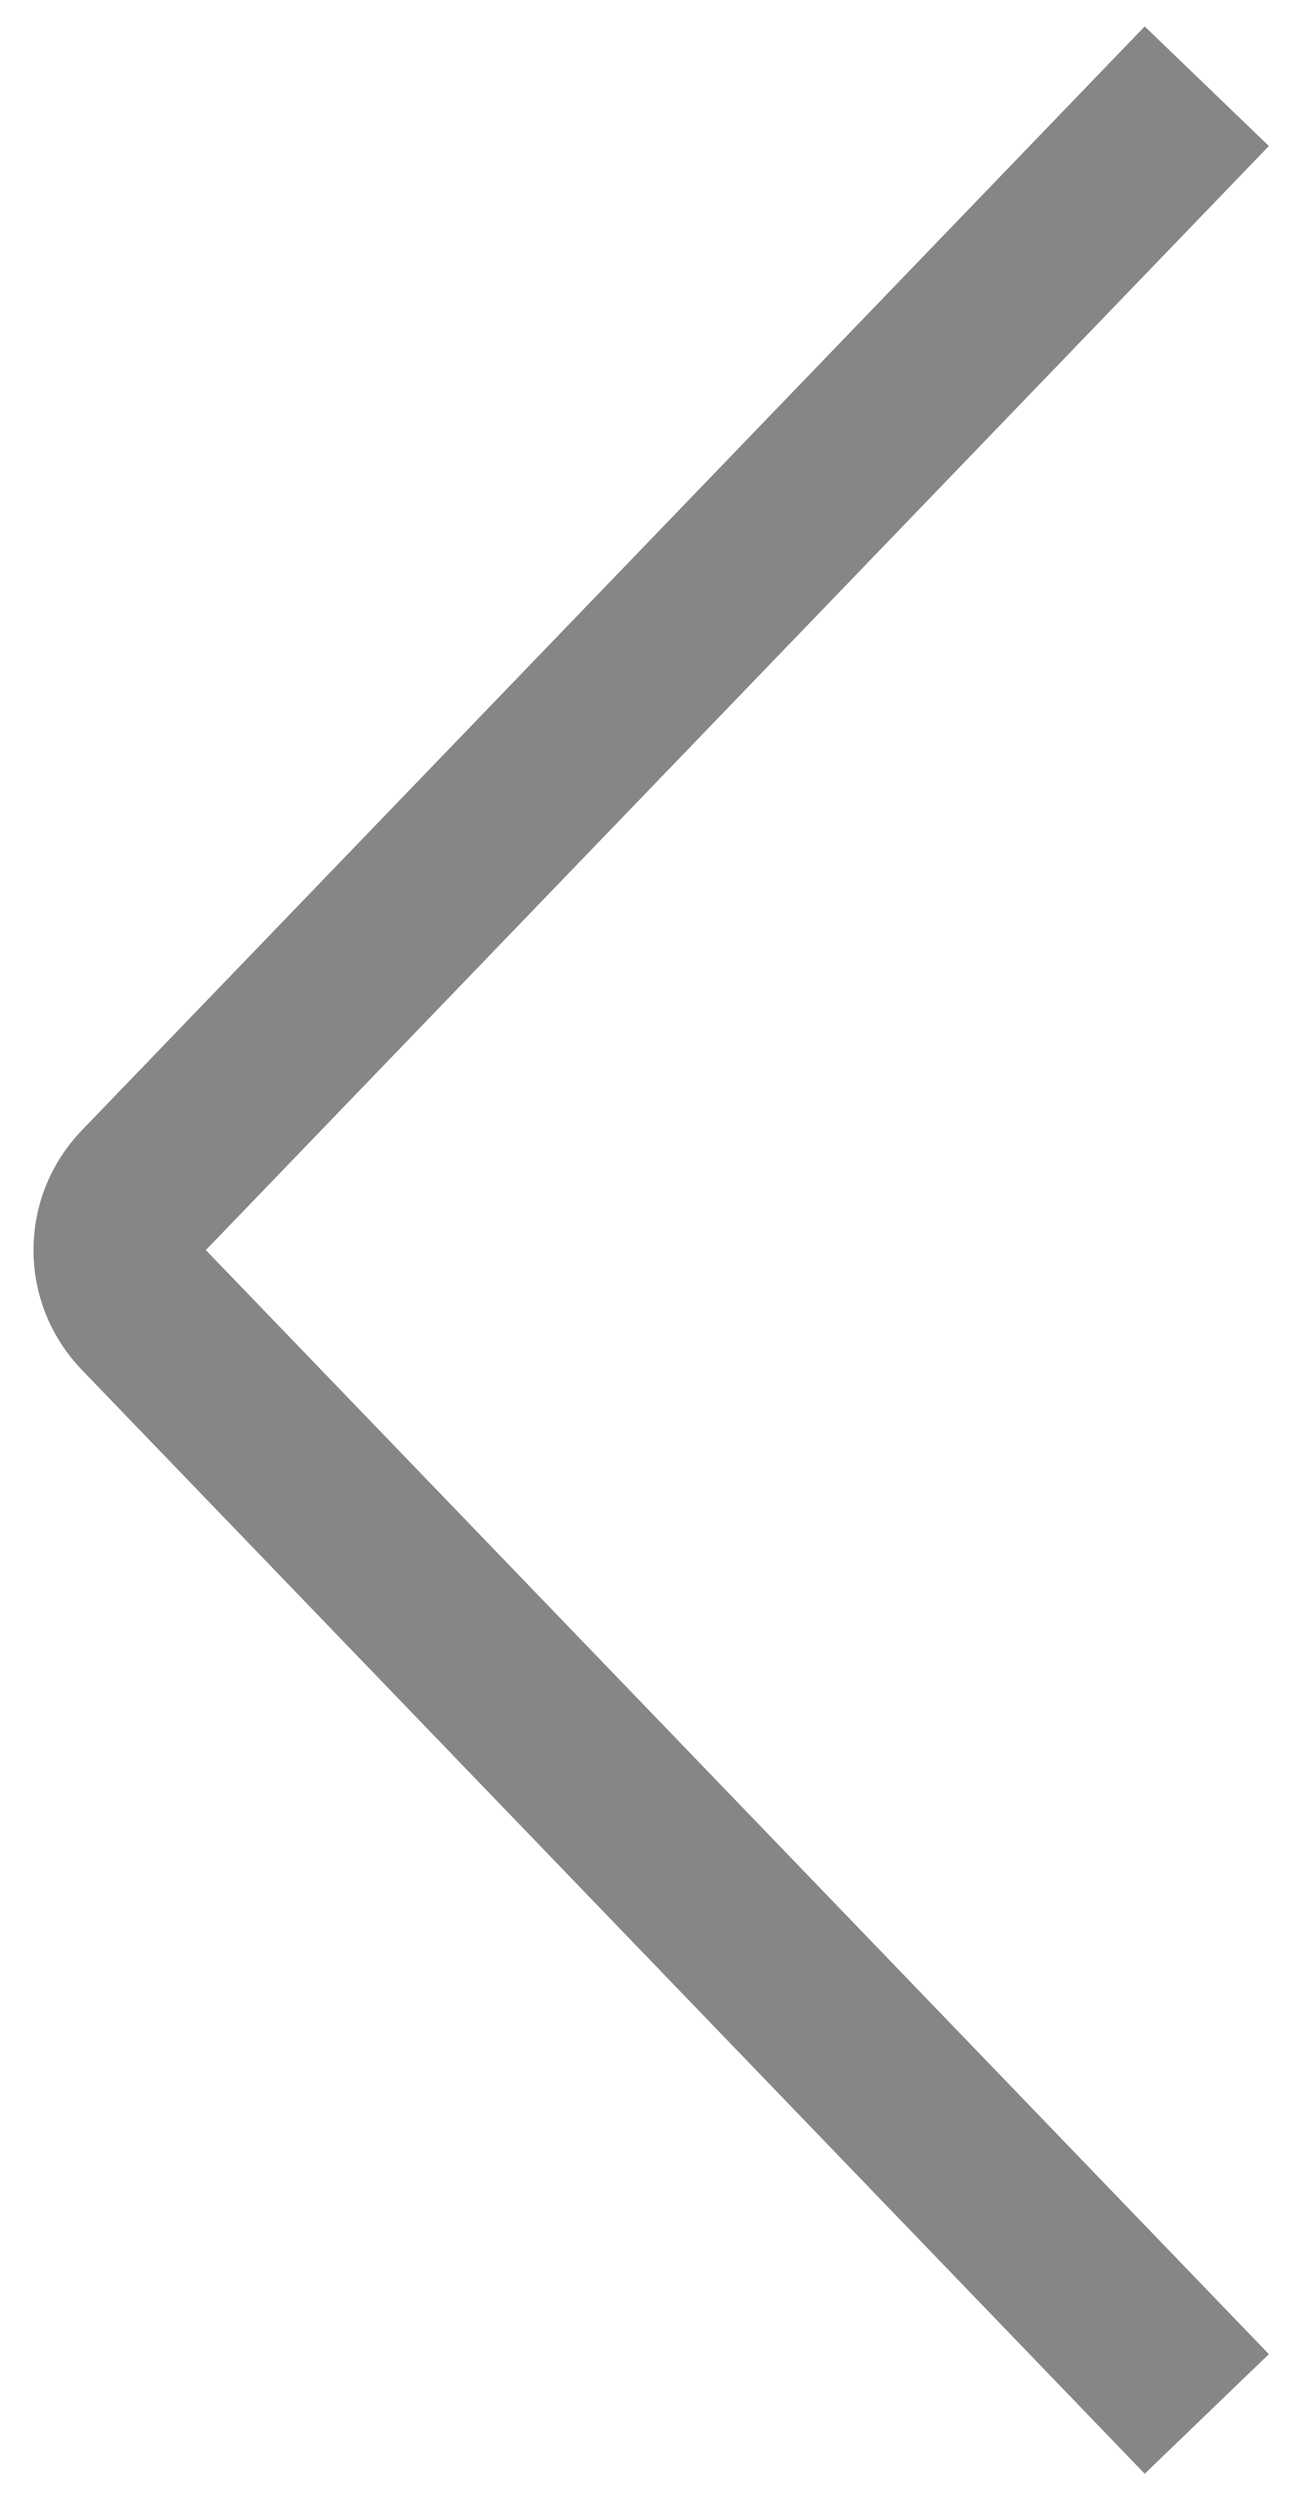 <svg width="15" height="29" viewBox="0 0 15 29" fill="none" xmlns="http://www.w3.org/2000/svg">
<path d="M14 1L1.668 13.806C1.295 14.194 1.295 14.806 1.668 15.194L14 28" stroke="#868686" stroke-width="2"/>
</svg>
